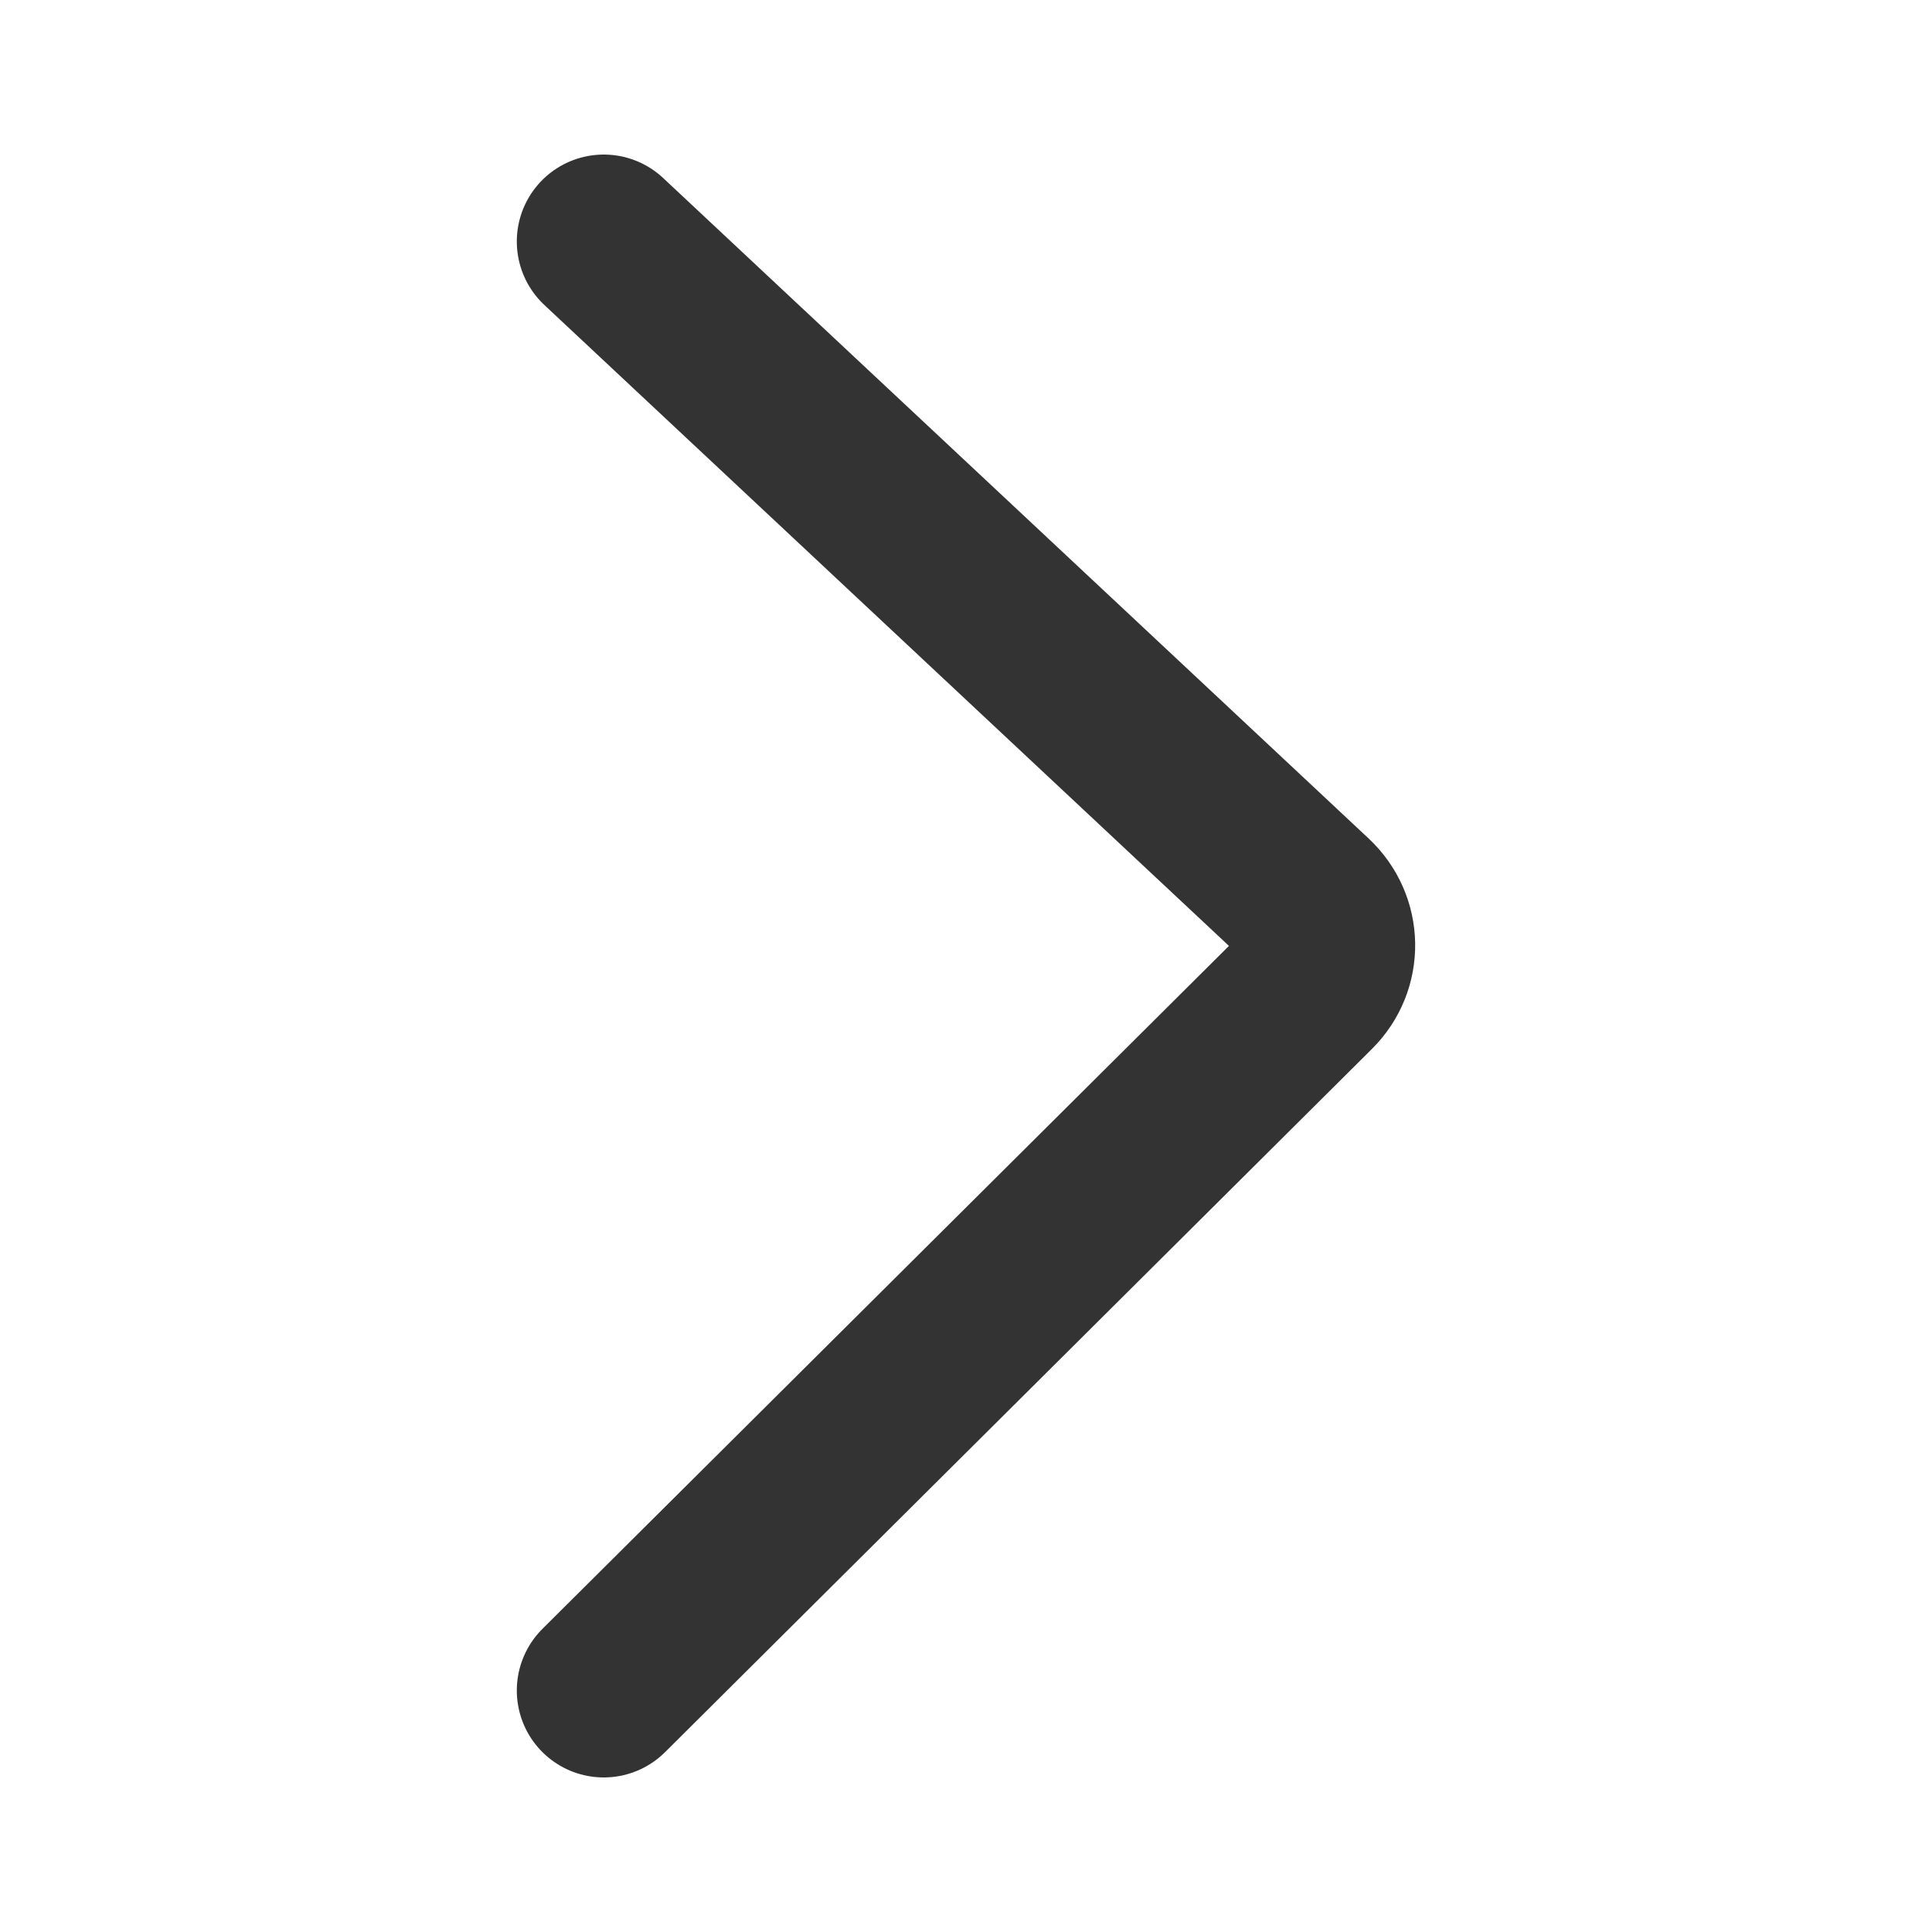 <svg width="20" height="20" viewBox="0 0 20 20" fill="none" xmlns="http://www.w3.org/2000/svg">
<g id="1.TH.NEXT">
<path id="Vector" d="M6.25 17.5L13.567 10.221C13.816 9.974 13.81 9.578 13.553 9.337L6.25 2.5" stroke="#333333" stroke-width="1.8" stroke-linecap="round"/>
</g>
</svg>
